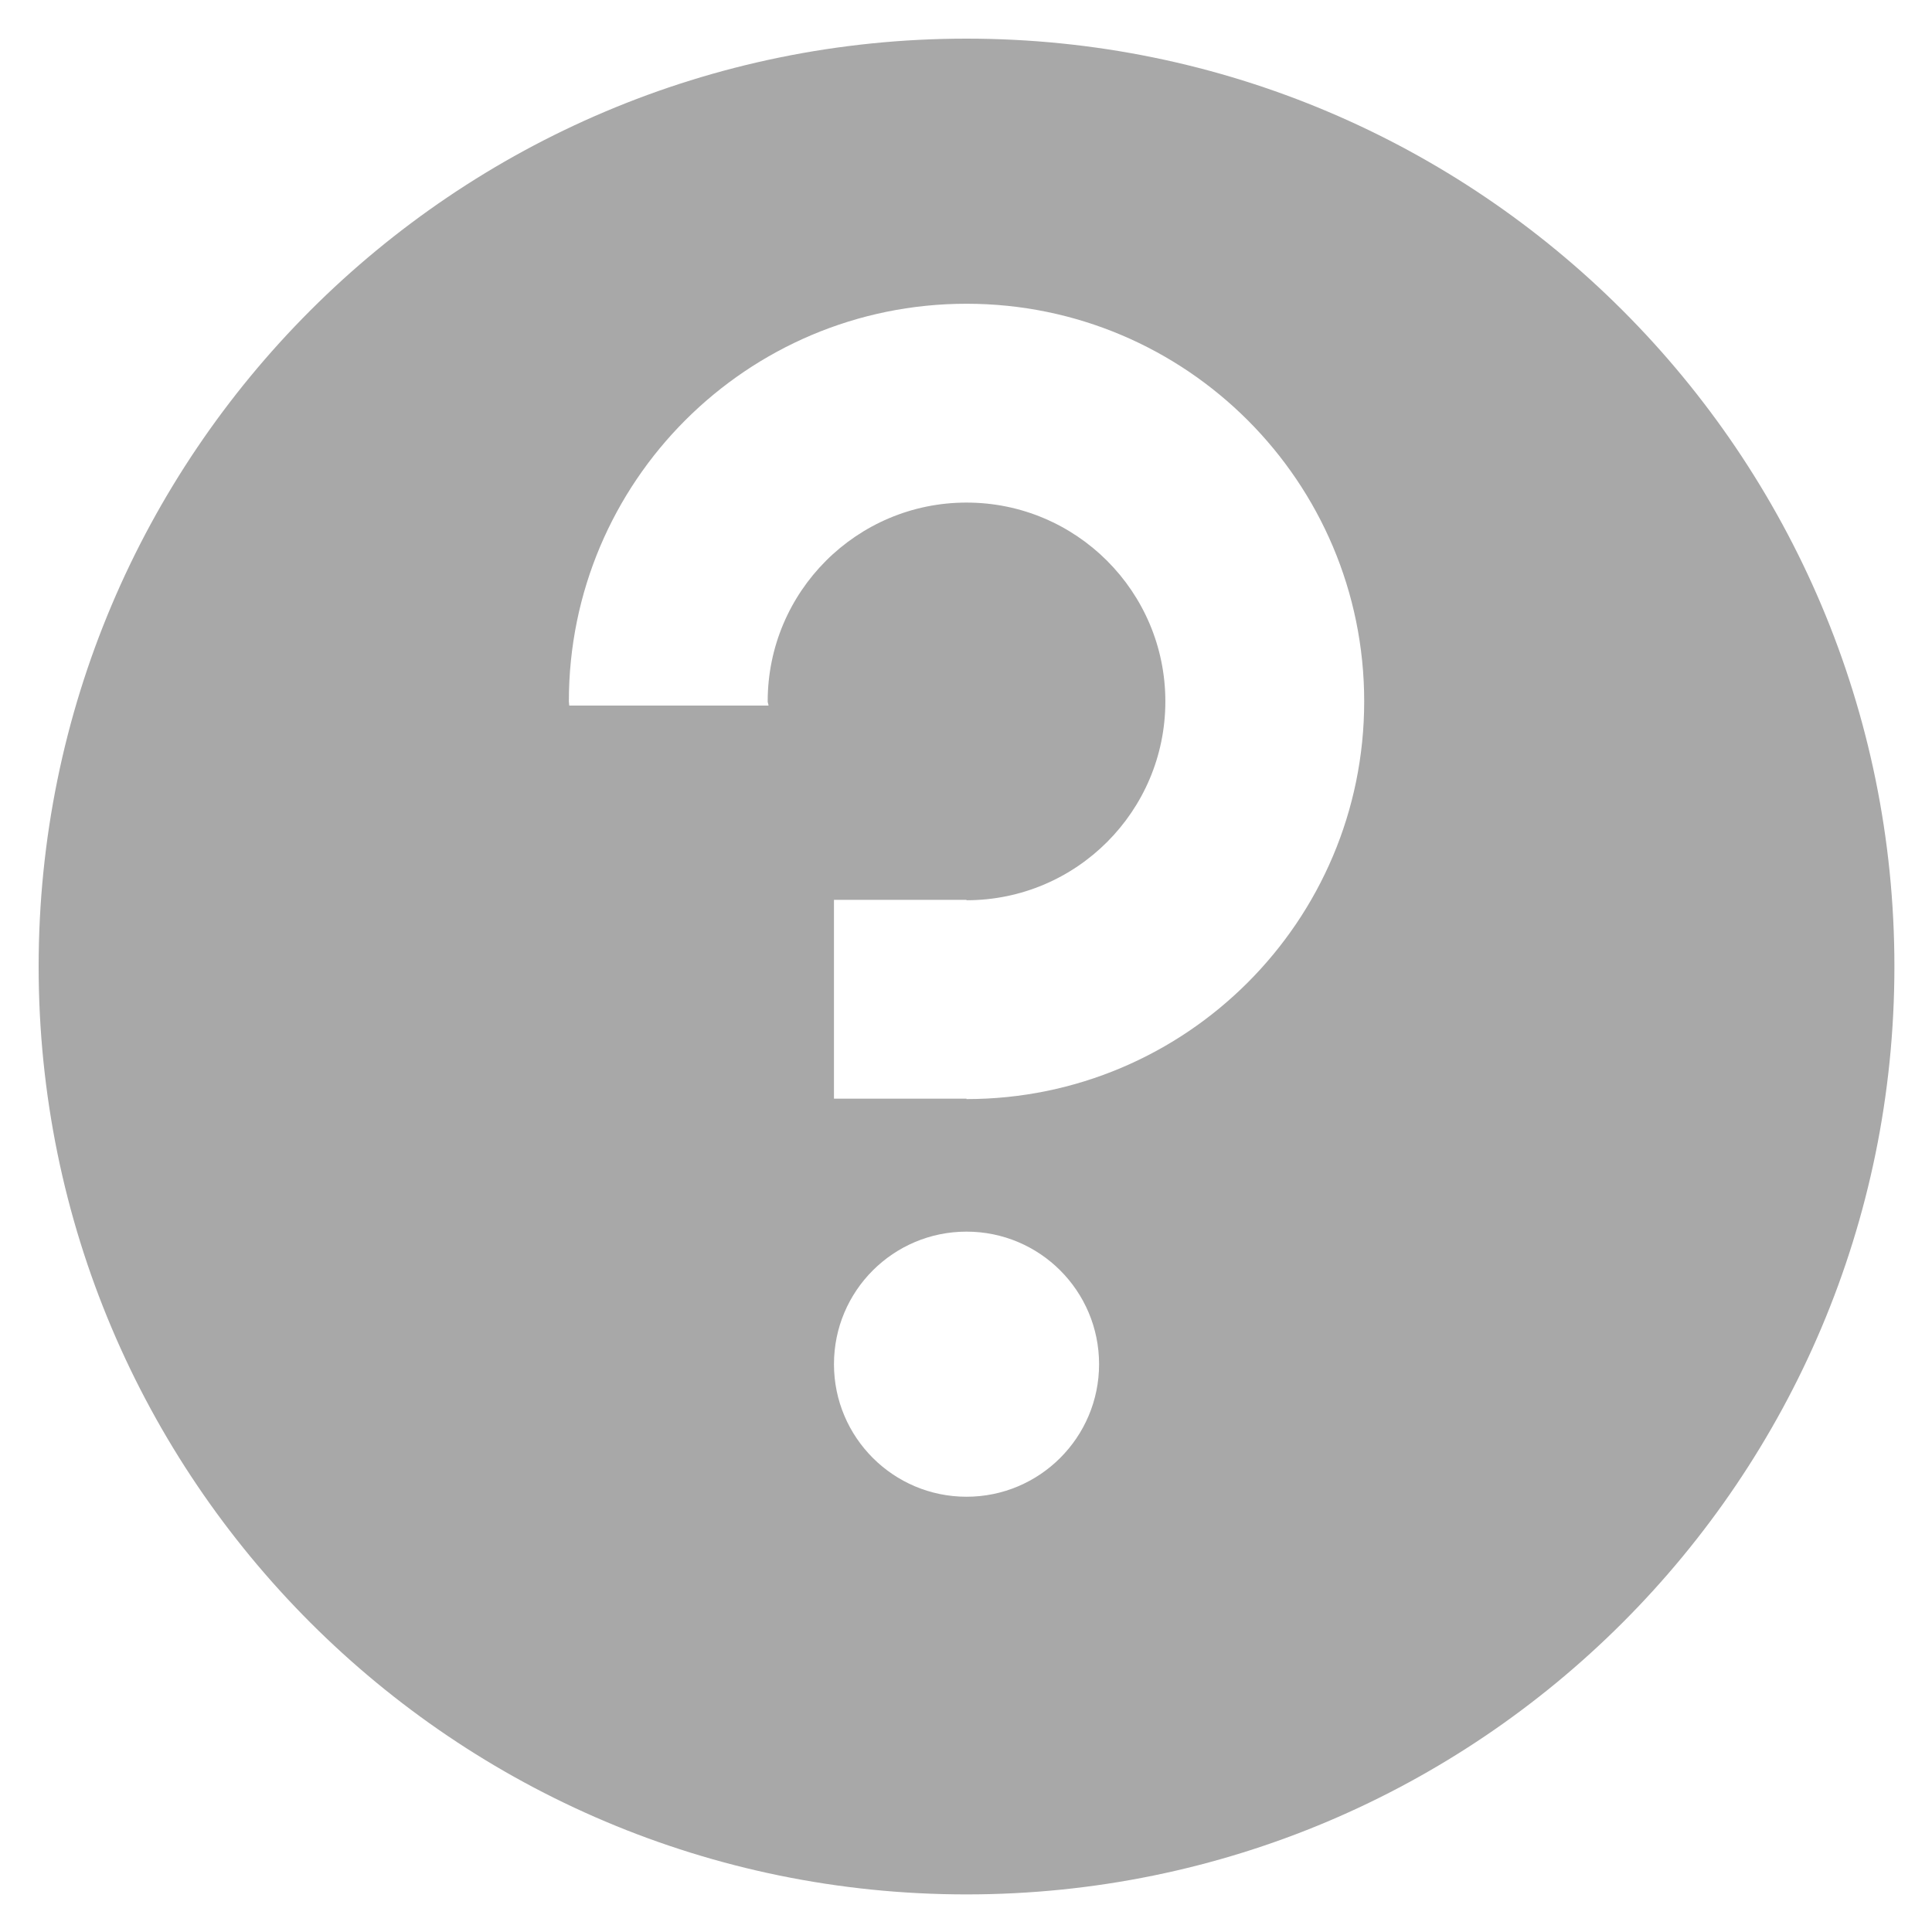 <?xml version="1.0" encoding="utf-8"?>
<!-- Generator: Adobe Illustrator 16.0.0, SVG Export Plug-In . SVG Version: 6.00 Build 0)  -->
<!DOCTYPE svg PUBLIC "-//W3C//DTD SVG 1.1//EN" "http://www.w3.org/Graphics/SVG/1.1/DTD/svg11.dtd">
<svg version="1.1" id="Layer_1" xmlns="http://www.w3.org/2000/svg" xmlns:xlink="http://www.w3.org/1999/xlink" x="0px" y="0px"
	 width="1000px" height="1000px" viewBox="0 0 1000 1000" enable-background="new 0 0 1000 1000" xml:space="preserve">
<g id="question">
	<g>
		<path fill-rule="evenodd" clip-rule="evenodd" fill="#A8A8A8" d="M500.271,20C235.011,20,20,235.011,20,500.271
			c0,265.259,215.011,480.27,480.271,480.27c265.192,0,480.27-215.011,480.27-480.27C980.541,235.011,765.463,20,500.271,20z
			 M500.271,774.711c-37.892,0-68.61-30.758-68.61-68.609c0-37.926,30.719-68.61,68.61-68.61c37.891,0,68.61,30.685,68.61,68.61
			C568.881,743.953,538.162,774.711,500.271,774.711z M500.271,568.881v-0.205h-68.61V465.761h68.61v0.205
			c56.847,0,102.915-46.098,102.915-102.915c0-56.818-46.067-102.916-102.915-102.916c-56.852,0-102.916,46.098-102.916,102.916
			c0,0.735,0.4,1.403,0.434,2.144H294.64c0-0.741-0.2-1.409-0.2-2.144c0-113.704,92.126-205.831,205.831-205.831
			c113.635,0,205.831,92.126,205.831,205.831C706.102,476.686,613.906,568.881,500.271,568.881z"/>
	</g>
</g>
</svg>
